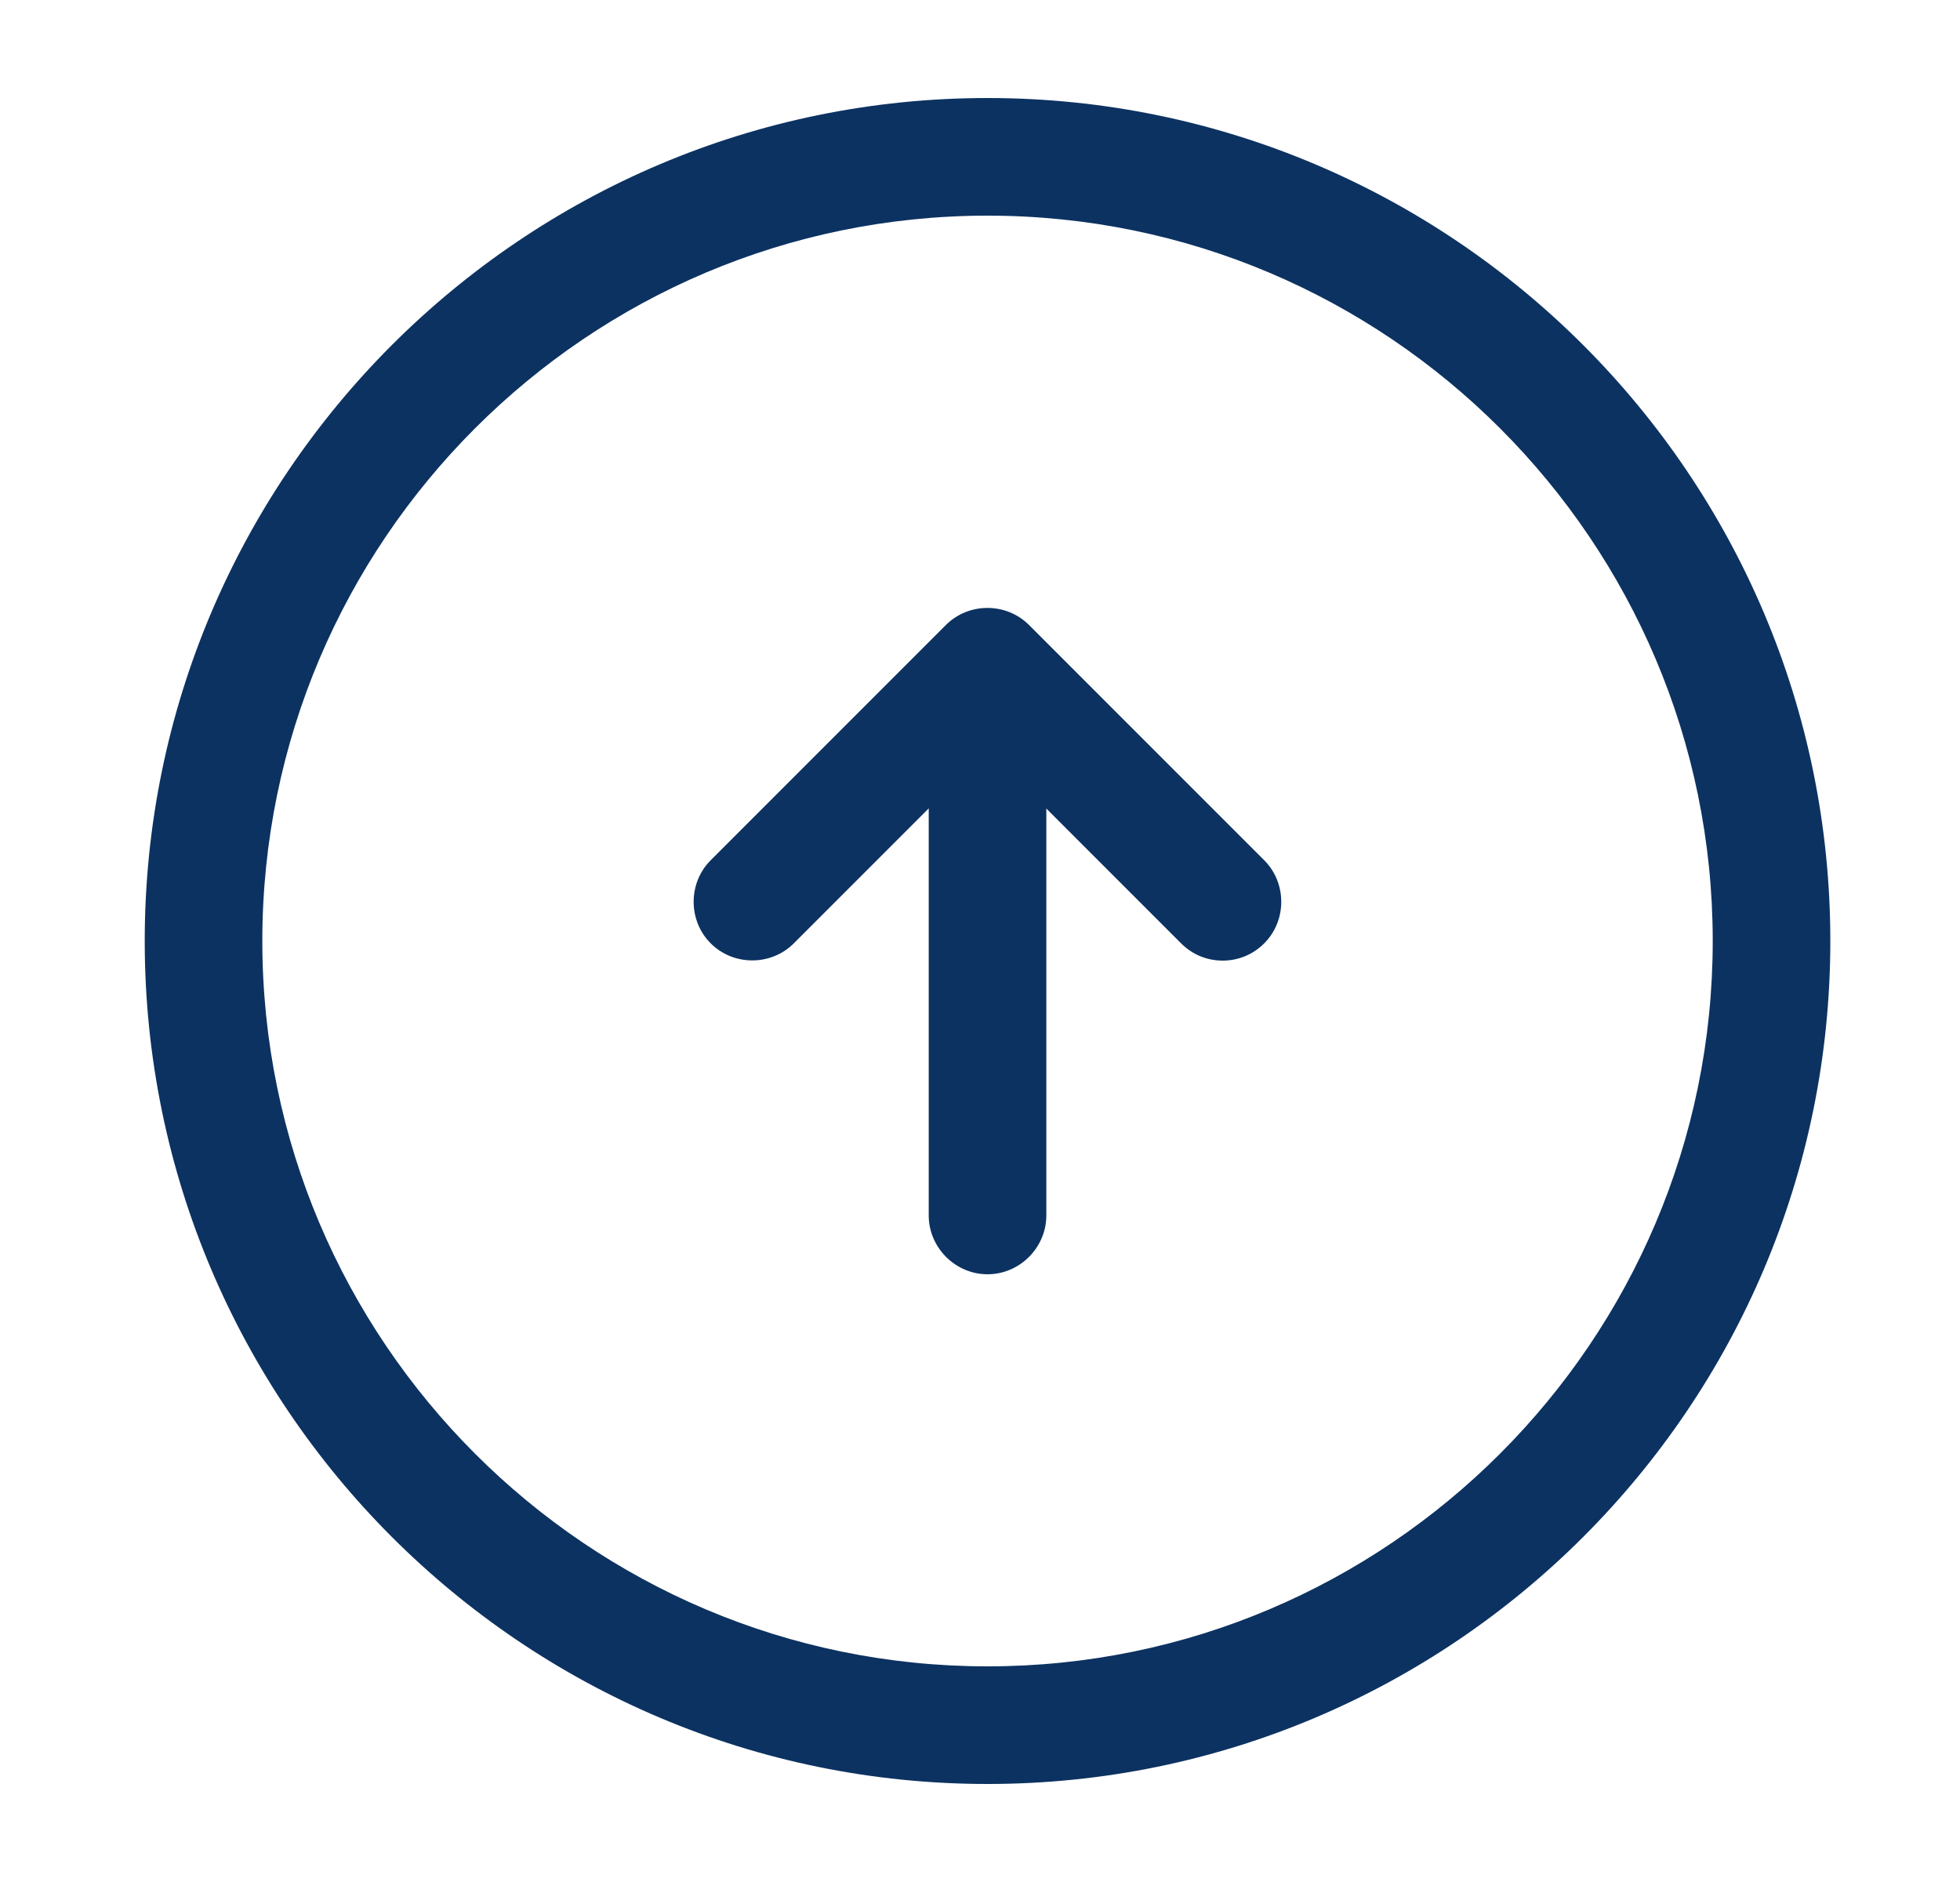 <svg width="25" height="24" viewBox="0 0 25 24" fill="none" xmlns="http://www.w3.org/2000/svg">
<path d="M12.596 22.75C6.666 22.75 1.846 17.93 1.846 12C1.846 6.07 6.666 1.25 12.596 1.25C18.526 1.25 23.346 6.07 23.346 12C23.346 17.93 18.526 22.75 12.596 22.75ZM12.596 2.75C7.496 2.75 3.346 6.9 3.346 12C3.346 17.1 7.496 21.25 12.596 21.25C17.696 21.25 21.846 17.1 21.846 12C21.846 6.9 17.696 2.75 12.596 2.75Z" fill="#0C3261"/>
<path d="M12.596 16.25C12.186 16.25 11.846 15.91 11.846 15.5V9.5C11.846 9.09 12.186 8.75 12.596 8.75C13.006 8.75 13.346 9.09 13.346 9.5V15.5C13.346 15.91 13.006 16.25 12.596 16.25Z" fill="#0C3261"/>
<path d="M15.595 12.25C15.405 12.25 15.215 12.18 15.065 12.03L12.595 9.56L10.125 12.03C9.835 12.32 9.355 12.32 9.065 12.03C8.775 11.74 8.775 11.26 9.065 10.97L12.065 7.97C12.355 7.68 12.835 7.68 13.125 7.97L16.125 10.97C16.415 11.26 16.415 11.74 16.125 12.03C15.975 12.18 15.785 12.25 15.595 12.25Z" fill="#0C3261"/>
</svg>
